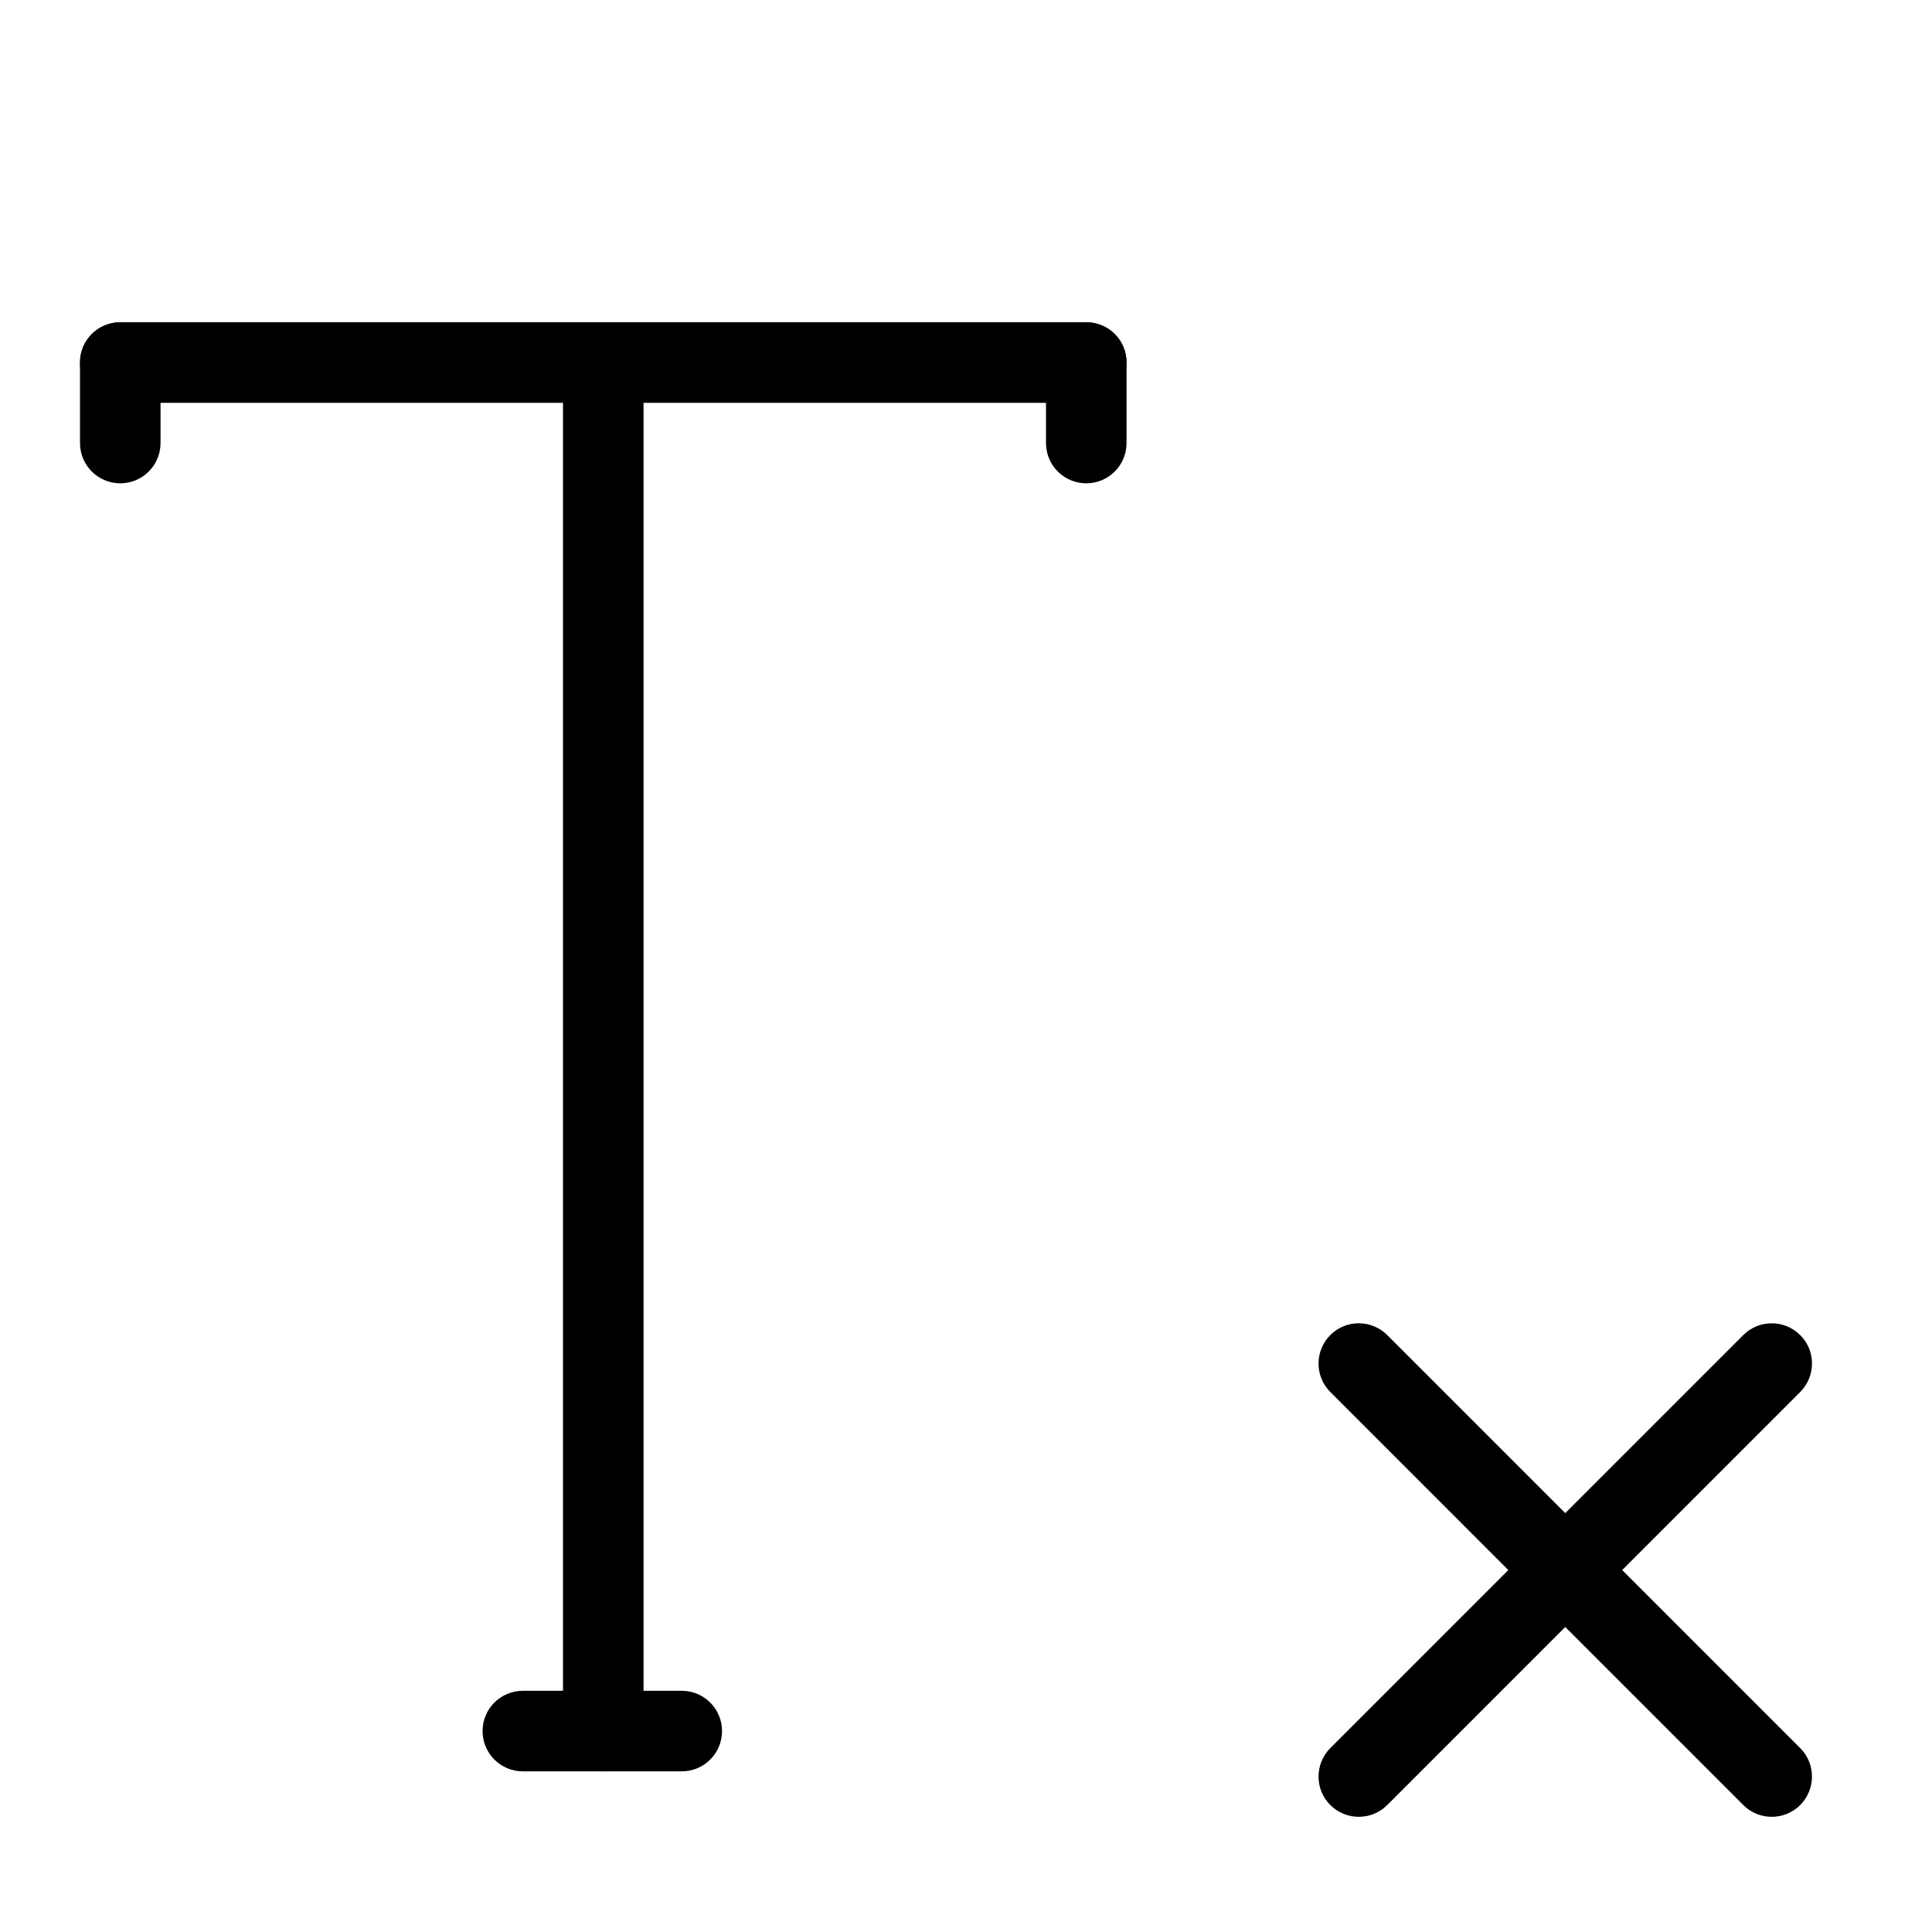 <!-- Generated by IcoMoon.io -->
<svg version="1.1" xmlns="http://www.w3.org/2000/svg" width="32" height="32" viewBox="0 0 32 32">
<title>text_style_subscript</title>
<path d="M29.345 30.092c-0.171 0-0.341-0.065-0.471-0.195l-6.84-6.841c-0.26-0.26-0.26-0.682 0-0.943s0.682-0.26 0.943 0l6.84 6.841c0.26 0.26 0.26 0.682 0 0.943-0.13 0.13-0.301 0.195-0.471 0.195z"></path>
<path d="M22.505 30.092c-0.171 0-0.341-0.065-0.471-0.195-0.26-0.26-0.26-0.682 0-0.943l6.84-6.841c0.26-0.26 0.682-0.26 0.943 0s0.26 0.682 0 0.943l-6.84 6.841c-0.13 0.13-0.301 0.195-0.471 0.195z"></path>
<path d="M11.292 29.339h-2.632c-0.369 0-0.667-0.298-0.667-0.667s0.298-0.667 0.667-0.667h2.632c0.369 0 0.667 0.298 0.667 0.667s-0.298 0.667-0.667 0.667z"></path>
<path d="M1.992 8.005c-0.369 0-0.667-0.298-0.667-0.667v-1.333c0-0.369 0.298-0.667 0.667-0.667s0.667 0.298 0.667 0.667v1.333c0 0.369-0.298 0.667-0.667 0.667z"></path>
<path d="M17.992 8.005c-0.369 0-0.667-0.298-0.667-0.667v-1.333c0-0.369 0.298-0.667 0.667-0.667s0.667 0.298 0.667 0.667v1.333c0 0.369-0.298 0.667-0.667 0.667z"></path>
<path d="M17.992 6.672h-16c-0.369 0-0.667-0.298-0.667-0.667s0.298-0.667 0.667-0.667h16c0.369 0 0.667 0.298 0.667 0.667s-0.298 0.667-0.667 0.667z"></path>
<path d="M9.992 29.339c-0.369 0-0.667-0.298-0.667-0.667v-22.667c0-0.369 0.298-0.667 0.667-0.667s0.667 0.298 0.667 0.667v22.667c0 0.369-0.298 0.667-0.667 0.667z"></path>
</svg>
